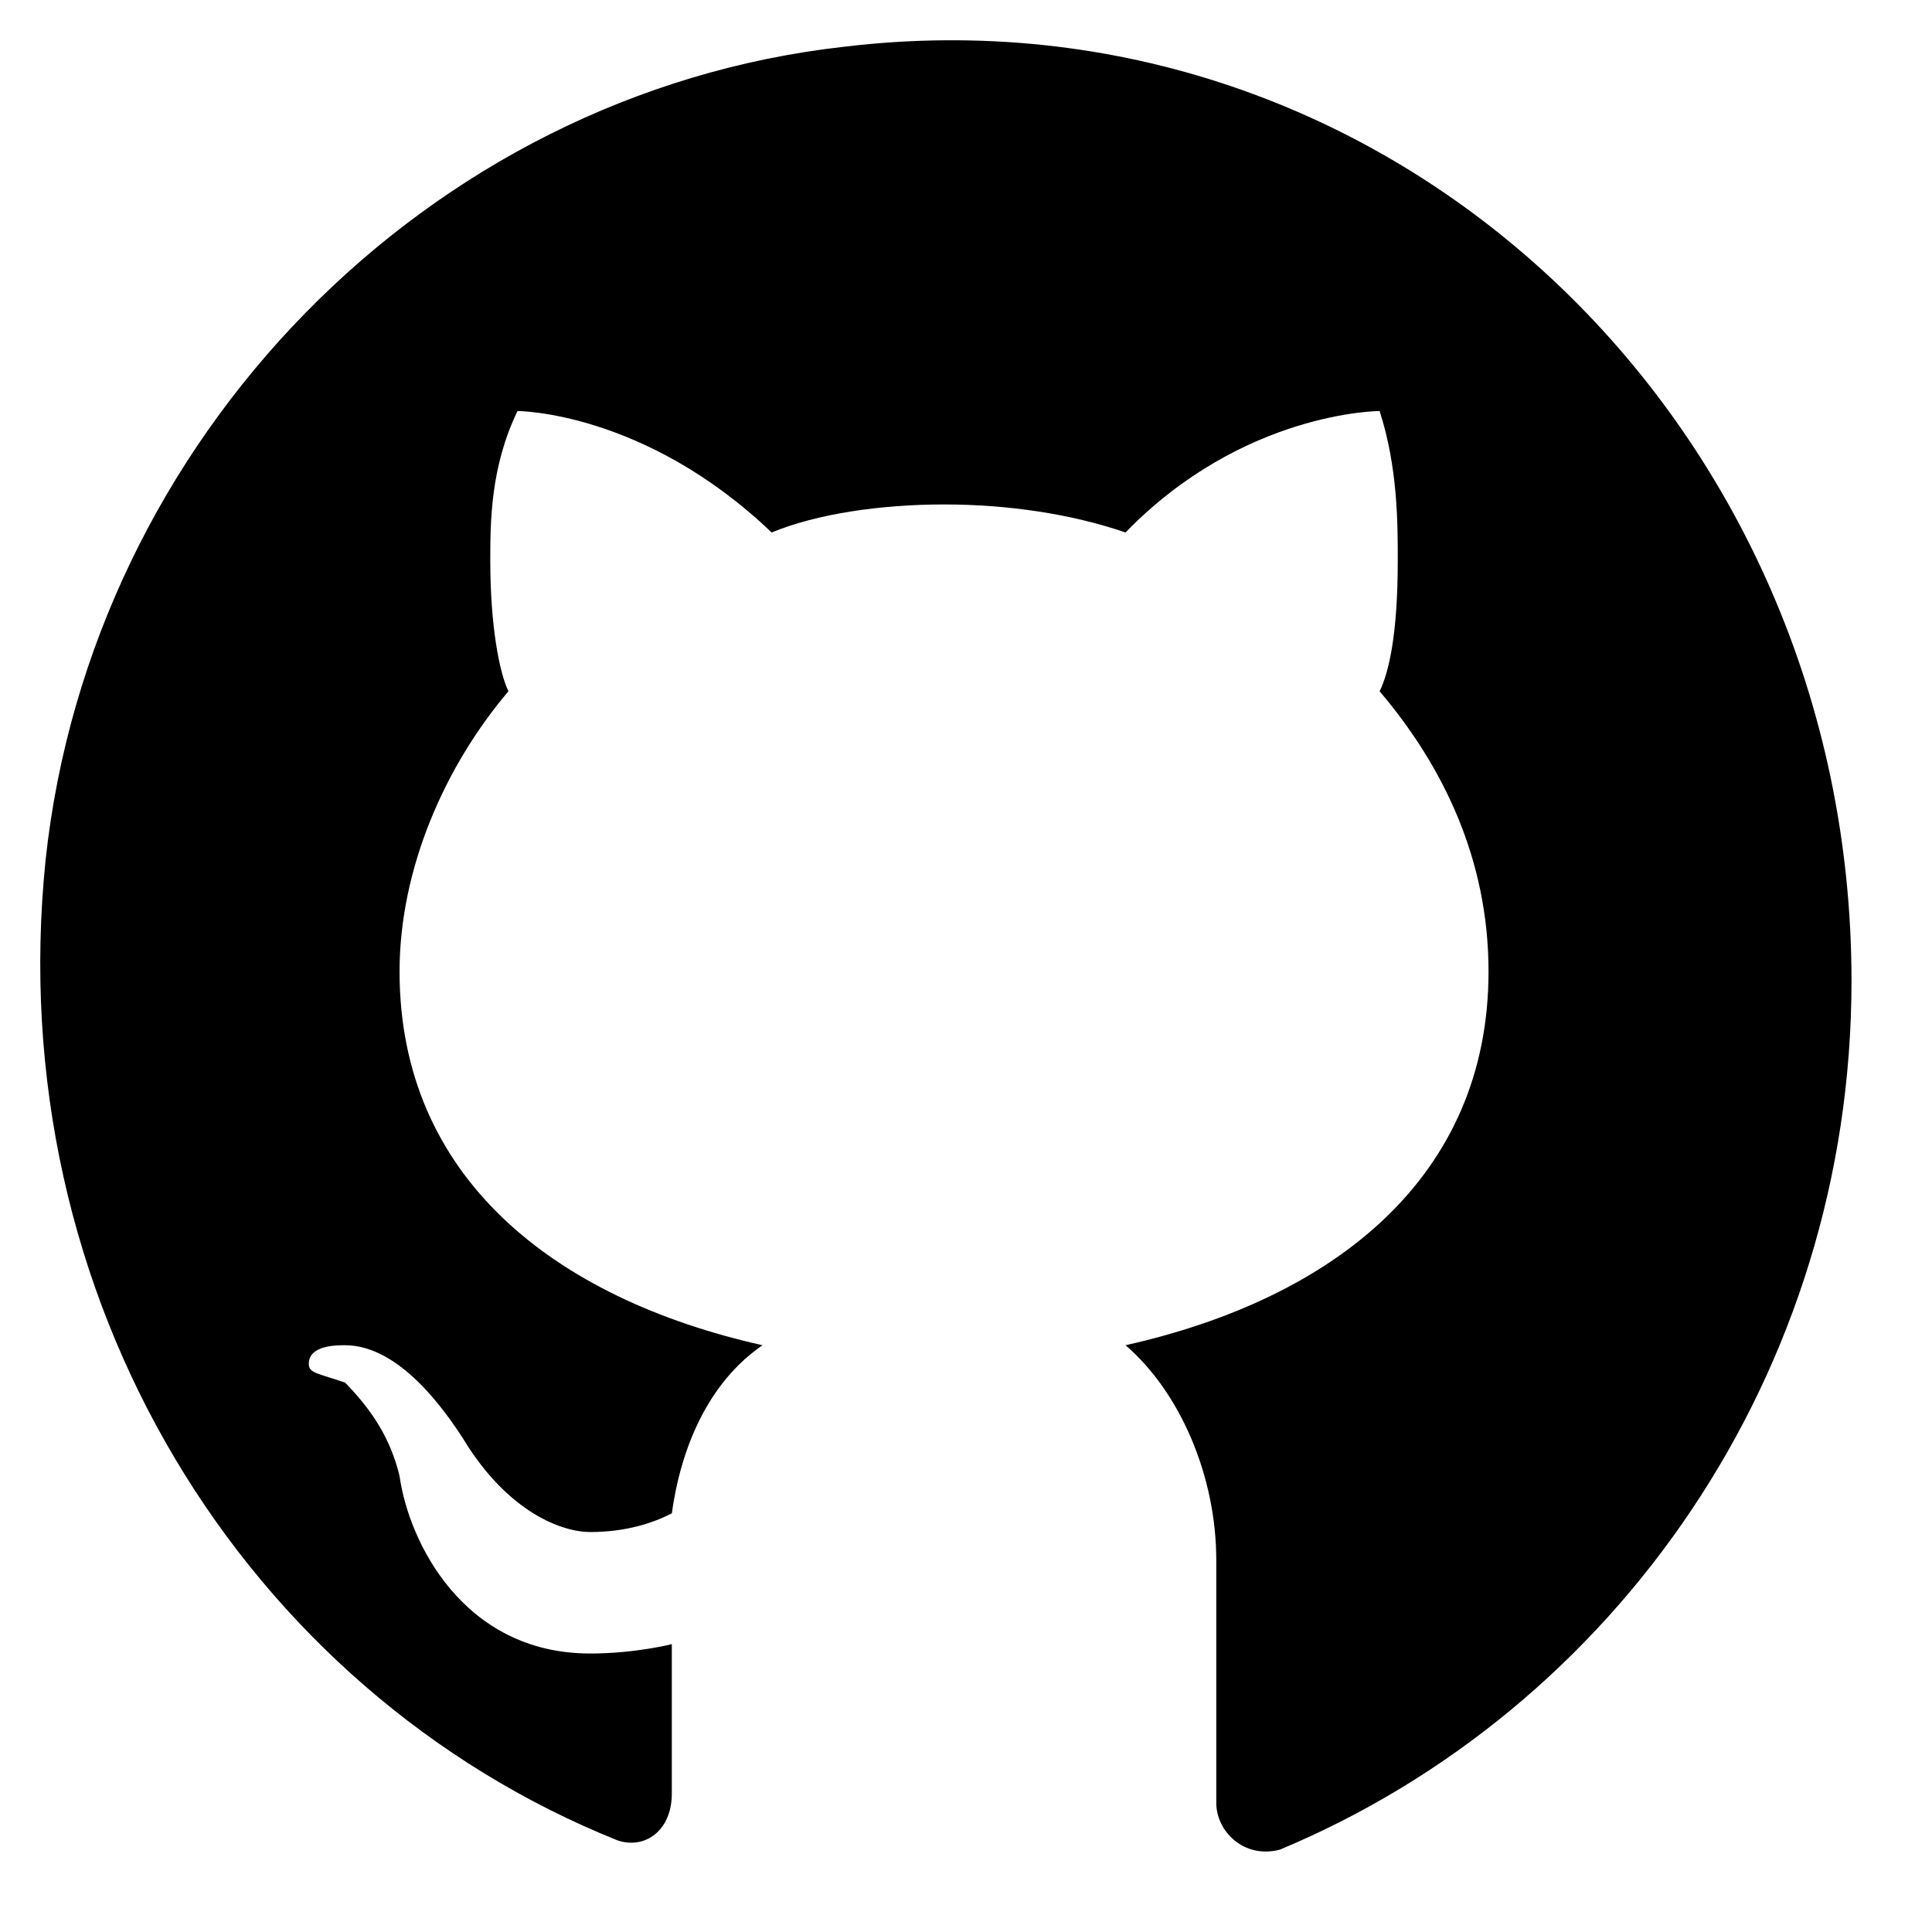    <svg
        width='40'
        height='40'
        viewBox='0 0 48 48'
        fill='none'
        xmlns='http://www.w3.org/2000/svg'>
        <path
          d='M20.974 1.161C10.603 2.321 2.261 10.909 1.134 21.353C0.007 32.261 6.094 42.009 15.338 45.722C16.014 45.955 16.691 45.49 16.691 44.562V40.848C16.691 40.848 15.789 41.081 14.662 41.081C11.505 41.081 10.152 38.295 9.927 36.671C9.701 35.742 9.251 35.046 8.574 34.35C7.898 34.118 7.672 34.118 7.672 33.886C7.672 33.422 8.349 33.422 8.574 33.422C9.927 33.422 11.054 35.046 11.505 35.742C12.632 37.599 13.985 38.063 14.662 38.063C15.563 38.063 16.24 37.831 16.691 37.599C16.916 35.974 17.592 34.35 18.945 33.422C13.76 32.261 9.927 29.244 9.927 24.138C9.927 21.585 11.054 19.032 12.632 17.175C12.407 16.711 12.181 15.55 12.181 13.926C12.181 12.997 12.181 11.605 12.858 10.212C12.858 10.212 16.014 10.212 19.171 13.229C20.298 12.765 21.876 12.533 23.454 12.533C25.032 12.533 26.611 12.765 27.963 13.229C30.894 10.212 34.276 10.212 34.276 10.212C34.727 11.605 34.727 12.997 34.727 13.926C34.727 15.783 34.502 16.711 34.276 17.175C35.854 19.032 36.982 21.353 36.982 24.138C36.982 29.244 33.149 32.261 27.963 33.422C29.316 34.582 30.218 36.671 30.218 38.76V44.794C30.218 45.49 30.894 46.187 31.796 45.955C40.138 42.473 46 34.118 46 24.37C46 10.444 34.502 -0.464 20.974 1.161Z'
          fill='black'
        />
      </svg>
